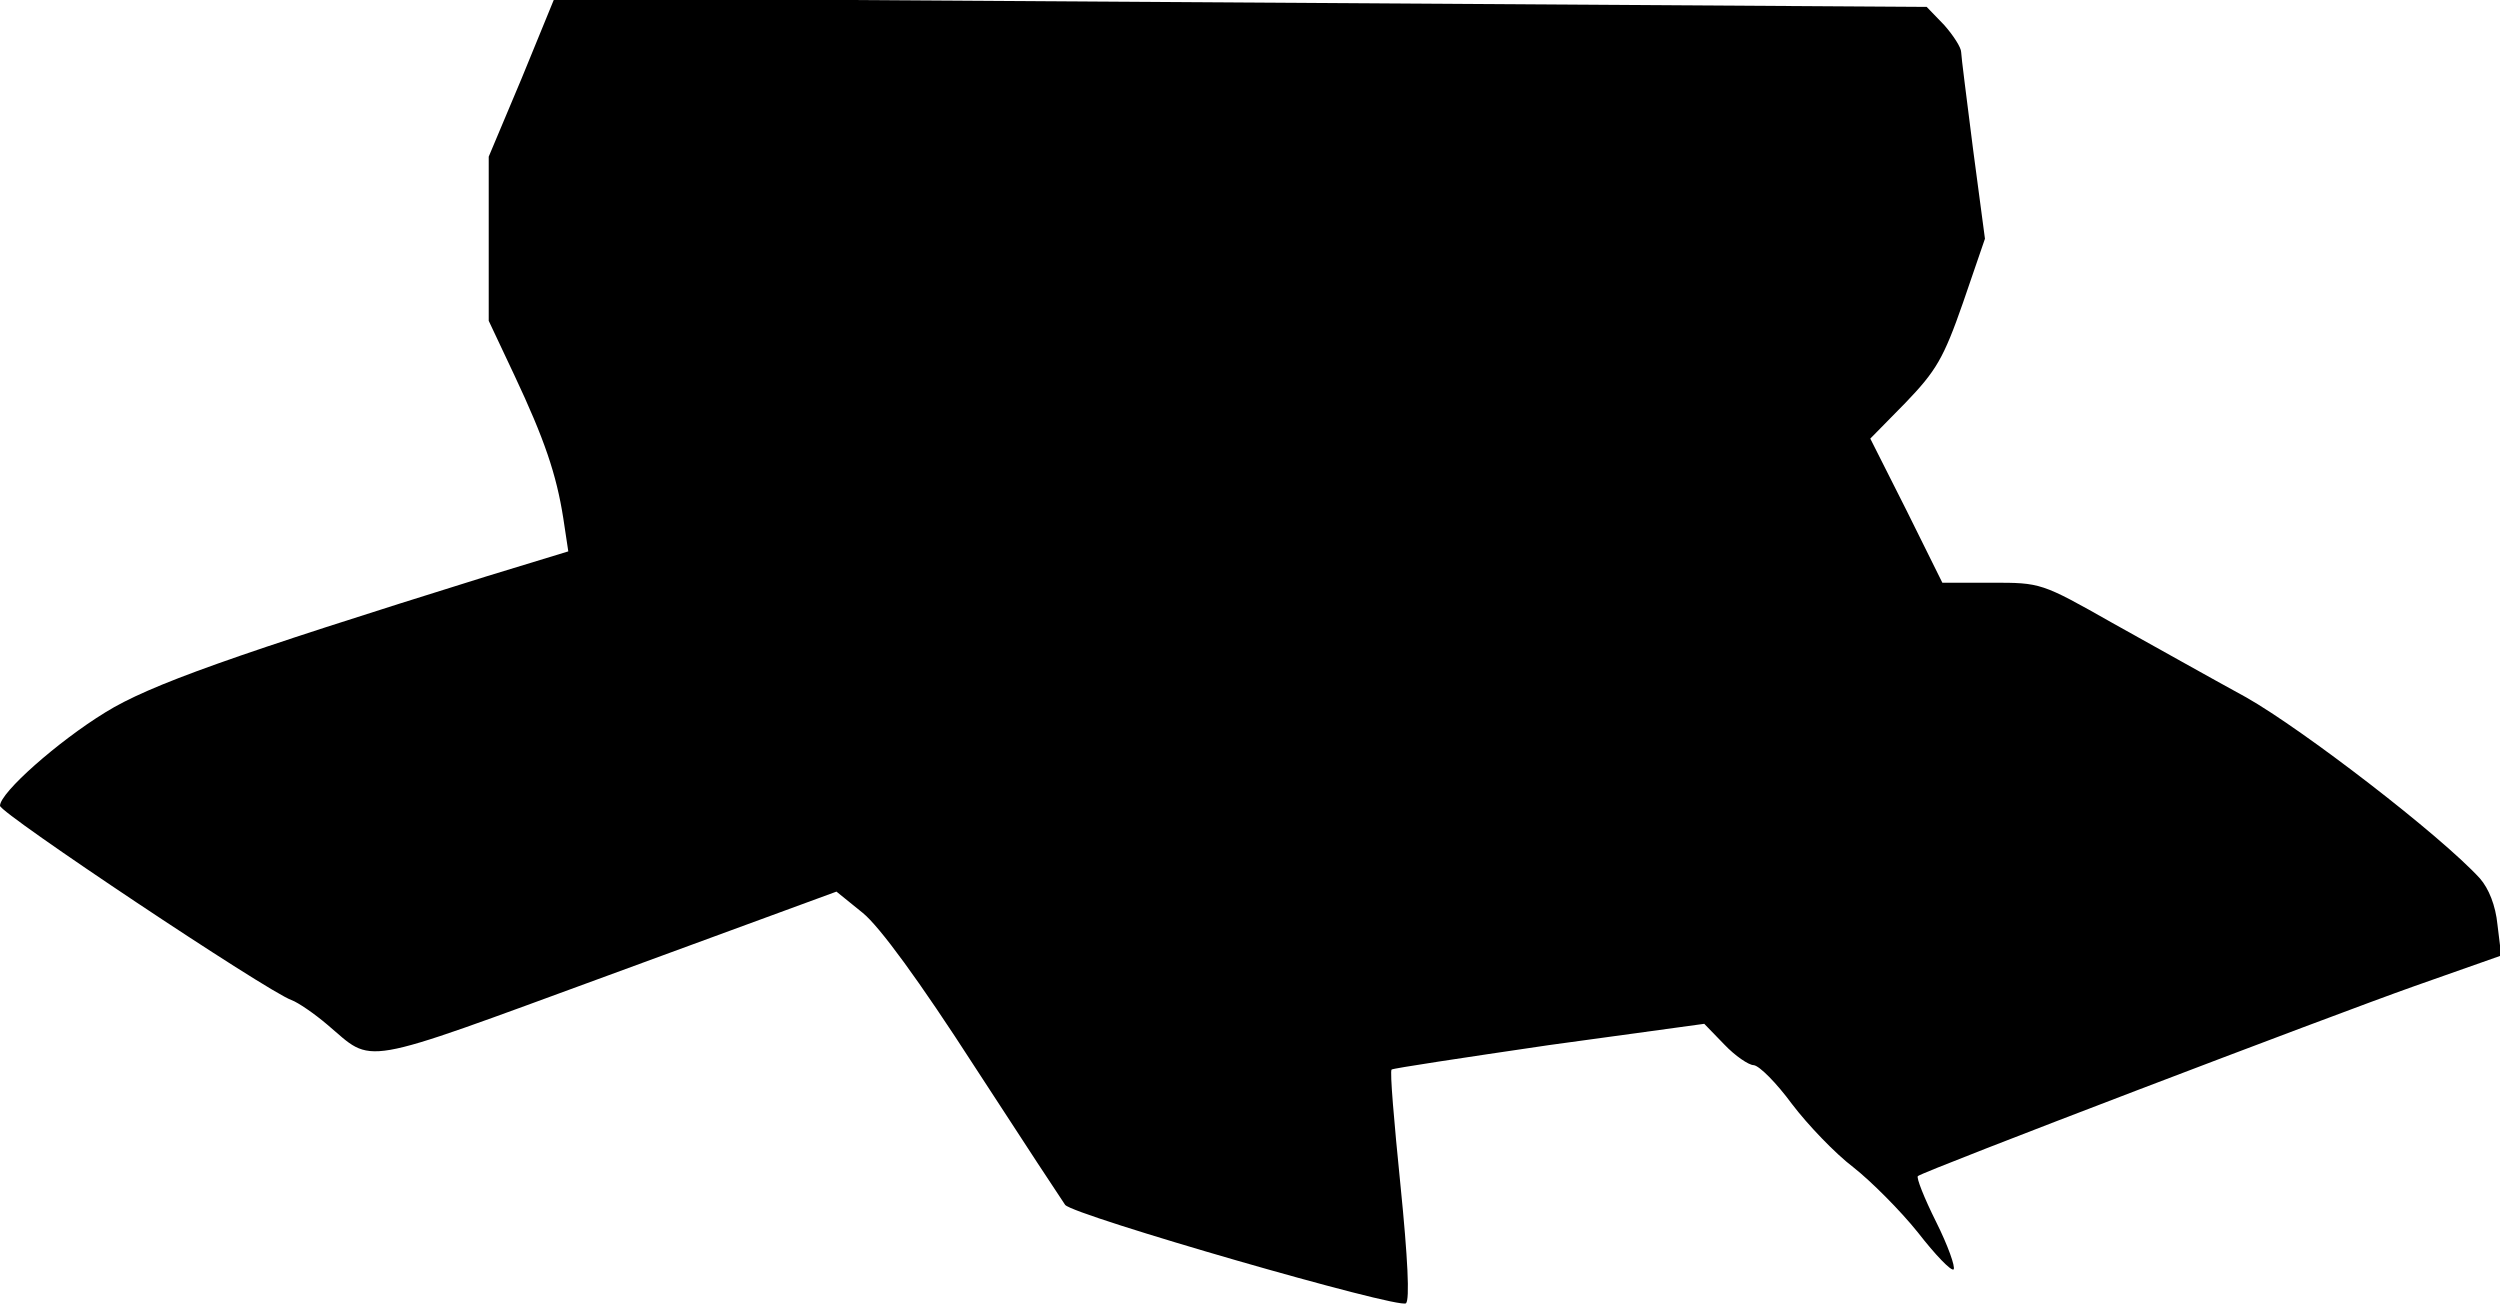 <?xml version="1.0" standalone="no"?>
<!DOCTYPE svg PUBLIC "-//W3C//DTD SVG 20010904//EN"
 "http://www.w3.org/TR/2001/REC-SVG-20010904/DTD/svg10.dtd">
<svg version="1.0" xmlns="http://www.w3.org/2000/svg"
 width="399pt" height="209pt" viewBox="0 0 399 209"
 preserveAspectRatio="xMidYMid meet">
<g transform="translate(0,209) scale(0.1,-0.1)"
fill="#000000" stroke="none">
<path fill="#000000" stroke="none" d="M833 1966 l-53 -126 0 -131 0 -131 41
-87 c48 -102 67 -158 78 -228 l8 -53 -131 -40 c-404 -126 -537 -173 -608 -217
-75 -46 -168 -128 -168 -149 0 -12 426 -296 465 -310 11 -4 37 -22 57 -39 76
-64 44 -70 448 78 l365 134 42 -34 c27 -22 90 -108 179 -246 76 -117 141 -216
144 -220 14 -17 534 -167 544 -157 6 6 3 71 -9 190 -10 99 -17 181 -14 183 2
2 115 19 251 39 l248 34 32 -33 c17 -18 39 -33 47 -33 9 -1 36 -28 61 -62 25
-33 69 -79 98 -101 28 -22 75 -69 103 -104 28 -36 53 -62 57 -59 3 4 -9 38
-28 76 -19 38 -32 71 -29 73 9 8 662 257 792 303 l139 49 -6 49 c-3 31 -14 58
-28 74 -63 69 -283 238 -373 289 -55 30 -151 84 -214 119 -113 64 -114 64
-192 64 l-79 0 -57 115 -58 115 56 57 c49 51 61 71 92 160 l35 102 -19 143
c-10 79 -19 149 -19 155 0 7 -12 26 -27 43 l-28 29 -1095 7 -1095 7 -52 -127z"/>
</g>
</svg>
